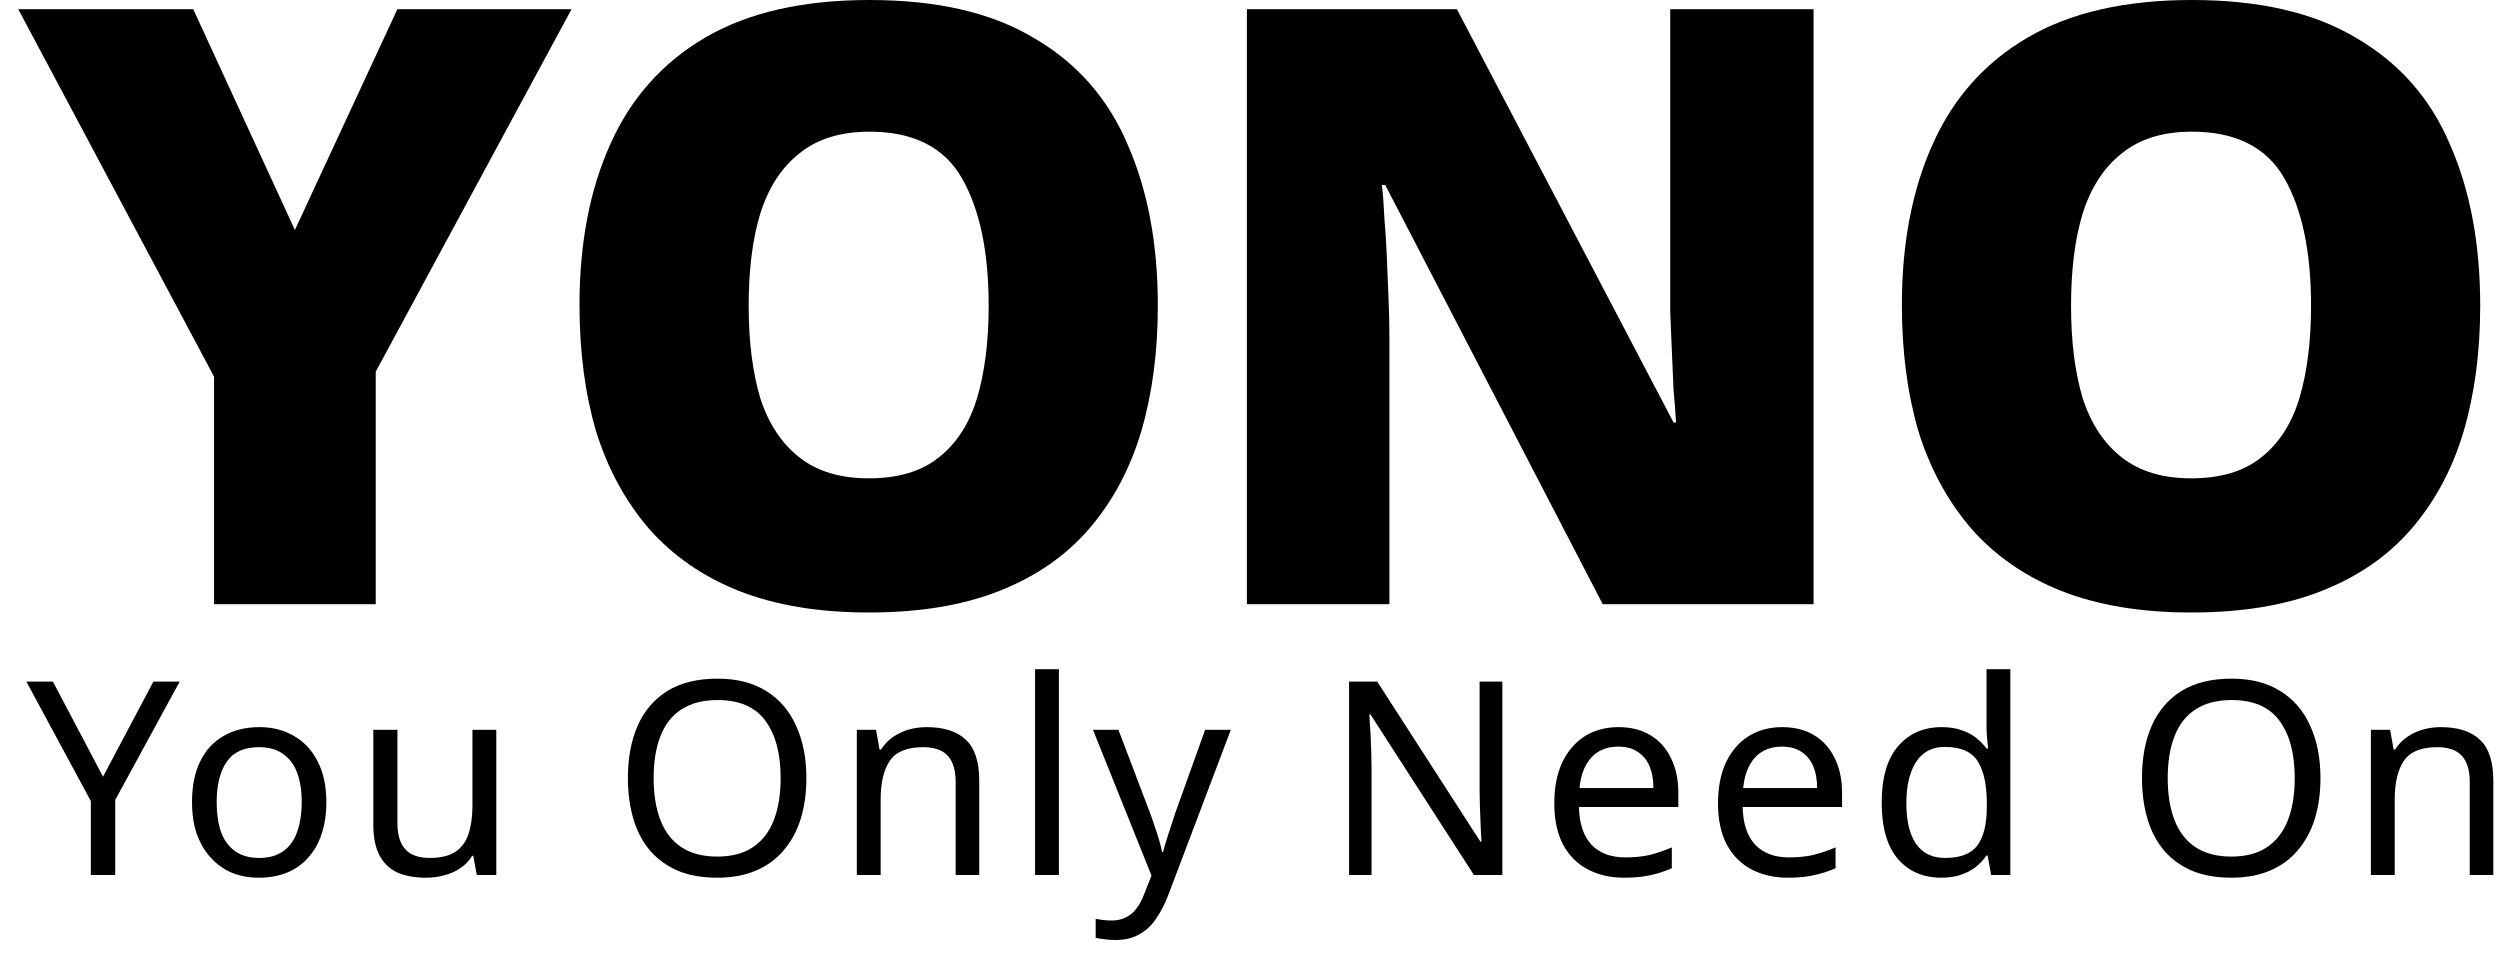 <svg width="120" height="46" viewBox="0 0 120 46" fill="none" xmlns="http://www.w3.org/2000/svg">
<path d="M14.155 11.04L19.075 0.44H27.435L18.035 17.84V29H10.275V18.08L0.875 0.44H9.275L14.155 11.04ZM55.576 14.68C55.576 16.893 55.309 18.907 54.776 20.72C54.243 22.507 53.416 24.053 52.296 25.36C51.176 26.667 49.736 27.667 47.976 28.36C46.243 29.053 44.149 29.4 41.696 29.4C39.296 29.4 37.216 29.053 35.456 28.36C33.723 27.667 32.283 26.667 31.136 25.36C30.016 24.053 29.176 22.507 28.616 20.72C28.083 18.907 27.816 16.88 27.816 14.64C27.816 11.68 28.309 9.107 29.296 6.92C30.283 4.707 31.803 3 33.856 1.8C35.909 0.6 38.536 -9.53674e-07 41.736 -9.53674e-07C44.989 -9.53674e-07 47.629 0.613 49.656 1.84C51.709 3.04 53.203 4.747 54.136 6.96C55.096 9.147 55.576 11.72 55.576 14.68ZM35.936 14.68C35.936 16.387 36.123 17.867 36.496 19.12C36.896 20.347 37.523 21.293 38.376 21.96C39.229 22.627 40.336 22.96 41.696 22.96C43.109 22.96 44.229 22.627 45.056 21.96C45.909 21.293 46.523 20.347 46.896 19.12C47.269 17.867 47.456 16.387 47.456 14.68C47.456 12.093 47.029 10.053 46.176 8.56C45.323 7.067 43.843 6.32 41.736 6.32C40.349 6.32 39.229 6.667 38.376 7.36C37.523 8.027 36.896 8.987 36.496 10.24C36.123 11.467 35.936 12.947 35.936 14.68ZM87.051 29H76.931L66.491 8.88H66.331C66.384 9.333 66.424 9.867 66.451 10.48C66.504 11.093 66.544 11.733 66.571 12.4C66.598 13.067 66.624 13.72 66.651 14.36C66.678 15 66.691 15.587 66.691 16.12V29H59.851V0.44H69.931L80.331 20.28H80.451C80.424 19.827 80.384 19.307 80.331 18.72C80.304 18.107 80.278 17.493 80.251 16.88C80.224 16.24 80.198 15.613 80.171 15C80.171 14.387 80.171 13.84 80.171 13.36V0.44H87.051V29ZM119.05 14.68C119.05 16.893 118.784 18.907 118.25 20.72C117.717 22.507 116.89 24.053 115.77 25.36C114.65 26.667 113.21 27.667 111.45 28.36C109.717 29.053 107.624 29.4 105.17 29.4C102.77 29.4 100.69 29.053 98.93 28.36C97.197 27.667 95.757 26.667 94.61 25.36C93.49 24.053 92.65 22.507 92.09 20.72C91.557 18.907 91.29 16.88 91.29 14.64C91.29 11.68 91.784 9.107 92.77 6.92C93.757 4.707 95.277 3 97.33 1.8C99.384 0.6 102.01 -9.53674e-07 105.21 -9.53674e-07C108.464 -9.53674e-07 111.104 0.613 113.13 1.84C115.184 3.04 116.677 4.747 117.61 6.96C118.57 9.147 119.05 11.72 119.05 14.68ZM99.41 14.68C99.41 16.387 99.597 17.867 99.97 19.12C100.37 20.347 100.997 21.293 101.85 21.96C102.704 22.627 103.81 22.96 105.17 22.96C106.584 22.96 107.704 22.627 108.53 21.96C109.384 21.293 109.997 20.347 110.37 19.12C110.744 17.867 110.93 16.387 110.93 14.68C110.93 12.093 110.504 10.053 109.65 8.56C108.797 7.067 107.317 6.32 105.21 6.32C103.824 6.32 102.704 6.667 101.85 7.36C100.997 8.027 100.37 8.987 99.97 10.24C99.597 11.467 99.41 12.947 99.41 14.68ZM4.945 37.281L7.363 32.718H8.624L5.53 38.399V42H4.36V38.451L1.266 32.718H2.54L4.945 37.281ZM15.665 38.503C15.665 39.084 15.587 39.599 15.431 40.05C15.284 40.492 15.067 40.869 14.781 41.181C14.504 41.493 14.161 41.731 13.754 41.896C13.355 42.052 12.909 42.13 12.415 42.13C11.956 42.13 11.531 42.052 11.141 41.896C10.751 41.731 10.413 41.493 10.127 41.181C9.841 40.869 9.616 40.492 9.451 40.05C9.295 39.599 9.217 39.084 9.217 38.503C9.217 37.732 9.347 37.082 9.607 36.553C9.867 36.016 10.239 35.608 10.725 35.331C11.21 35.045 11.787 34.902 12.454 34.902C13.086 34.902 13.641 35.045 14.118 35.331C14.603 35.608 14.98 36.016 15.249 36.553C15.526 37.082 15.665 37.732 15.665 38.503ZM10.4 38.503C10.4 39.049 10.469 39.526 10.608 39.933C10.755 40.332 10.98 40.639 11.284 40.856C11.587 41.073 11.973 41.181 12.441 41.181C12.909 41.181 13.294 41.073 13.598 40.856C13.901 40.639 14.122 40.332 14.261 39.933C14.408 39.526 14.482 39.049 14.482 38.503C14.482 37.948 14.408 37.476 14.261 37.086C14.114 36.696 13.888 36.397 13.585 36.189C13.29 35.972 12.905 35.864 12.428 35.864C11.717 35.864 11.201 36.098 10.881 36.566C10.56 37.034 10.4 37.68 10.4 38.503ZM23.822 35.032V42H22.886L22.717 41.077H22.665C22.518 41.32 22.327 41.519 22.093 41.675C21.859 41.831 21.603 41.944 21.326 42.013C21.049 42.091 20.758 42.13 20.455 42.13C19.9 42.13 19.432 42.043 19.051 41.87C18.678 41.688 18.397 41.411 18.206 41.038C18.015 40.665 17.92 40.184 17.92 39.595V35.032H19.077V39.517C19.077 40.072 19.203 40.488 19.454 40.765C19.705 41.042 20.095 41.181 20.624 41.181C21.144 41.181 21.551 41.086 21.846 40.895C22.149 40.696 22.362 40.41 22.483 40.037C22.613 39.656 22.678 39.196 22.678 38.659V35.032H23.822ZM38.706 37.346C38.706 38.065 38.615 38.72 38.433 39.309C38.251 39.89 37.978 40.392 37.614 40.817C37.259 41.242 36.812 41.567 36.275 41.792C35.746 42.017 35.131 42.13 34.429 42.13C33.701 42.13 33.068 42.017 32.531 41.792C31.994 41.558 31.547 41.233 31.192 40.817C30.837 40.392 30.572 39.885 30.399 39.296C30.226 38.707 30.139 38.052 30.139 37.333C30.139 36.38 30.295 35.548 30.607 34.837C30.919 34.126 31.391 33.572 32.024 33.173C32.665 32.774 33.471 32.575 34.442 32.575C35.369 32.575 36.149 32.774 36.782 33.173C37.415 33.563 37.891 34.118 38.212 34.837C38.541 35.548 38.706 36.384 38.706 37.346ZM31.374 37.346C31.374 38.126 31.482 38.798 31.699 39.361C31.916 39.924 32.249 40.358 32.7 40.661C33.159 40.964 33.736 41.116 34.429 41.116C35.131 41.116 35.703 40.964 36.145 40.661C36.596 40.358 36.929 39.924 37.146 39.361C37.363 38.798 37.471 38.126 37.471 37.346C37.471 36.176 37.228 35.262 36.743 34.603C36.258 33.936 35.491 33.602 34.442 33.602C33.74 33.602 33.159 33.754 32.7 34.057C32.249 34.352 31.916 34.781 31.699 35.344C31.482 35.899 31.374 36.566 31.374 37.346ZM44.481 34.902C45.313 34.902 45.942 35.106 46.366 35.513C46.791 35.912 47.003 36.562 47.003 37.463V42H45.872V37.541C45.872 36.978 45.747 36.557 45.495 36.28C45.244 36.003 44.85 35.864 44.312 35.864C43.541 35.864 43.008 36.081 42.713 36.514C42.419 36.947 42.271 37.571 42.271 38.386V42H41.127V35.032H42.05L42.219 35.981H42.284C42.44 35.738 42.631 35.539 42.856 35.383C43.09 35.218 43.346 35.097 43.623 35.019C43.901 34.941 44.187 34.902 44.481 34.902ZM50.827 42H49.683V32.12H50.827V42ZM52.463 35.032H53.685L55.193 38.997C55.28 39.231 55.358 39.456 55.427 39.673C55.505 39.89 55.574 40.102 55.635 40.31C55.696 40.509 55.743 40.704 55.778 40.895H55.83C55.882 40.678 55.964 40.397 56.077 40.05C56.19 39.695 56.307 39.339 56.428 38.984L57.845 35.032H59.08L56.077 42.962C55.912 43.395 55.717 43.772 55.492 44.093C55.275 44.422 55.007 44.674 54.686 44.847C54.374 45.029 53.993 45.12 53.542 45.12C53.334 45.12 53.152 45.107 52.996 45.081C52.84 45.064 52.706 45.042 52.593 45.016V44.106C52.688 44.123 52.801 44.141 52.931 44.158C53.07 44.175 53.213 44.184 53.36 44.184C53.629 44.184 53.858 44.132 54.049 44.028C54.248 43.933 54.417 43.79 54.556 43.599C54.695 43.417 54.812 43.2 54.907 42.949L55.271 42.026L52.463 35.032ZM72.113 42H70.748L65.782 34.291H65.73C65.739 34.447 65.747 34.62 65.756 34.811C65.773 35.002 65.786 35.21 65.795 35.435C65.803 35.652 65.812 35.877 65.821 36.111C65.829 36.345 65.834 36.579 65.834 36.813V42H64.755V32.718H66.107L71.06 40.401H71.112C71.103 40.297 71.094 40.154 71.086 39.972C71.077 39.781 71.069 39.573 71.06 39.348C71.051 39.114 71.043 38.876 71.034 38.633C71.025 38.39 71.021 38.165 71.021 37.957V32.718H72.113V42ZM77.687 34.902C78.285 34.902 78.796 35.032 79.221 35.292C79.654 35.552 79.984 35.92 80.209 36.397C80.443 36.865 80.56 37.415 80.56 38.048V38.737H75.789C75.806 39.526 76.005 40.128 76.387 40.544C76.777 40.951 77.319 41.155 78.012 41.155C78.454 41.155 78.844 41.116 79.182 41.038C79.528 40.951 79.884 40.83 80.248 40.674V41.675C79.892 41.831 79.541 41.944 79.195 42.013C78.848 42.091 78.436 42.13 77.96 42.13C77.301 42.13 76.716 41.996 76.205 41.727C75.702 41.458 75.308 41.06 75.022 40.531C74.745 39.994 74.606 39.339 74.606 38.568C74.606 37.805 74.731 37.151 74.983 36.605C75.243 36.059 75.603 35.639 76.062 35.344C76.53 35.049 77.072 34.902 77.687 34.902ZM77.674 35.838C77.128 35.838 76.695 36.016 76.374 36.371C76.062 36.718 75.876 37.203 75.815 37.827H79.364C79.364 37.428 79.303 37.082 79.182 36.787C79.061 36.492 78.874 36.263 78.623 36.098C78.38 35.925 78.064 35.838 77.674 35.838ZM85.545 34.902C86.143 34.902 86.654 35.032 87.079 35.292C87.512 35.552 87.841 35.92 88.067 36.397C88.301 36.865 88.418 37.415 88.418 38.048V38.737H83.647C83.664 39.526 83.863 40.128 84.245 40.544C84.635 40.951 85.176 41.155 85.87 41.155C86.312 41.155 86.702 41.116 87.04 41.038C87.386 40.951 87.742 40.83 88.106 40.674V41.675C87.75 41.831 87.399 41.944 87.053 42.013C86.706 42.091 86.294 42.13 85.818 42.13C85.159 42.13 84.574 41.996 84.063 41.727C83.56 41.458 83.166 41.06 82.88 40.531C82.602 39.994 82.464 39.339 82.464 38.568C82.464 37.805 82.589 37.151 82.841 36.605C83.101 36.059 83.46 35.639 83.92 35.344C84.388 35.049 84.929 34.902 85.545 34.902ZM85.532 35.838C84.986 35.838 84.552 36.016 84.232 36.371C83.92 36.718 83.733 37.203 83.673 37.827H87.222C87.222 37.428 87.161 37.082 87.04 36.787C86.918 36.492 86.732 36.263 86.481 36.098C86.238 35.925 85.922 35.838 85.532 35.838ZM93.182 42.13C92.315 42.13 91.622 41.831 91.102 41.233C90.582 40.626 90.322 39.725 90.322 38.529C90.322 37.333 90.582 36.432 91.102 35.825C91.63 35.21 92.328 34.902 93.195 34.902C93.559 34.902 93.875 34.95 94.144 35.045C94.412 35.132 94.646 35.253 94.846 35.409C95.045 35.565 95.214 35.738 95.353 35.929H95.431C95.422 35.816 95.405 35.652 95.379 35.435C95.361 35.21 95.353 35.032 95.353 34.902V32.12H96.497V42H95.574L95.405 41.064H95.353C95.214 41.263 95.045 41.445 94.846 41.61C94.646 41.766 94.408 41.892 94.131 41.987C93.862 42.082 93.546 42.13 93.182 42.13ZM93.364 41.181C94.1 41.181 94.616 40.982 94.911 40.583C95.214 40.176 95.366 39.565 95.366 38.75V38.542C95.366 37.675 95.223 37.012 94.937 36.553C94.651 36.085 94.122 35.851 93.351 35.851C92.735 35.851 92.272 36.098 91.96 36.592C91.656 37.077 91.505 37.732 91.505 38.555C91.505 39.387 91.656 40.033 91.96 40.492C92.272 40.951 92.74 41.181 93.364 41.181ZM111.382 37.346C111.382 38.065 111.291 38.72 111.109 39.309C110.927 39.89 110.654 40.392 110.29 40.817C109.934 41.242 109.488 41.567 108.951 41.792C108.422 42.017 107.807 42.13 107.105 42.13C106.377 42.13 105.744 42.017 105.207 41.792C104.669 41.558 104.223 41.233 103.868 40.817C103.512 40.392 103.248 39.885 103.075 39.296C102.901 38.707 102.815 38.052 102.815 37.333C102.815 36.38 102.971 35.548 103.283 34.837C103.595 34.126 104.067 33.572 104.7 33.173C105.341 32.774 106.147 32.575 107.118 32.575C108.045 32.575 108.825 32.774 109.458 33.173C110.09 33.563 110.567 34.118 110.888 34.837C111.217 35.548 111.382 36.384 111.382 37.346ZM104.05 37.346C104.05 38.126 104.158 38.798 104.375 39.361C104.591 39.924 104.925 40.358 105.376 40.661C105.835 40.964 106.411 41.116 107.105 41.116C107.807 41.116 108.379 40.964 108.821 40.661C109.271 40.358 109.605 39.924 109.822 39.361C110.038 38.798 110.147 38.126 110.147 37.346C110.147 36.176 109.904 35.262 109.419 34.603C108.933 33.936 108.166 33.602 107.118 33.602C106.416 33.602 105.835 33.754 105.376 34.057C104.925 34.352 104.591 34.781 104.375 35.344C104.158 35.899 104.05 36.566 104.05 37.346ZM117.157 34.902C117.989 34.902 118.617 35.106 119.042 35.513C119.467 35.912 119.679 36.562 119.679 37.463V42H118.548V37.541C118.548 36.978 118.422 36.557 118.171 36.28C117.92 36.003 117.525 35.864 116.988 35.864C116.217 35.864 115.684 36.081 115.389 36.514C115.094 36.947 114.947 37.571 114.947 38.386V42H113.803V35.032H114.726L114.895 35.981H114.96C115.116 35.738 115.307 35.539 115.532 35.383C115.766 35.218 116.022 35.097 116.299 35.019C116.576 34.941 116.862 34.902 117.157 34.902Z" fill="black"/>
</svg>
